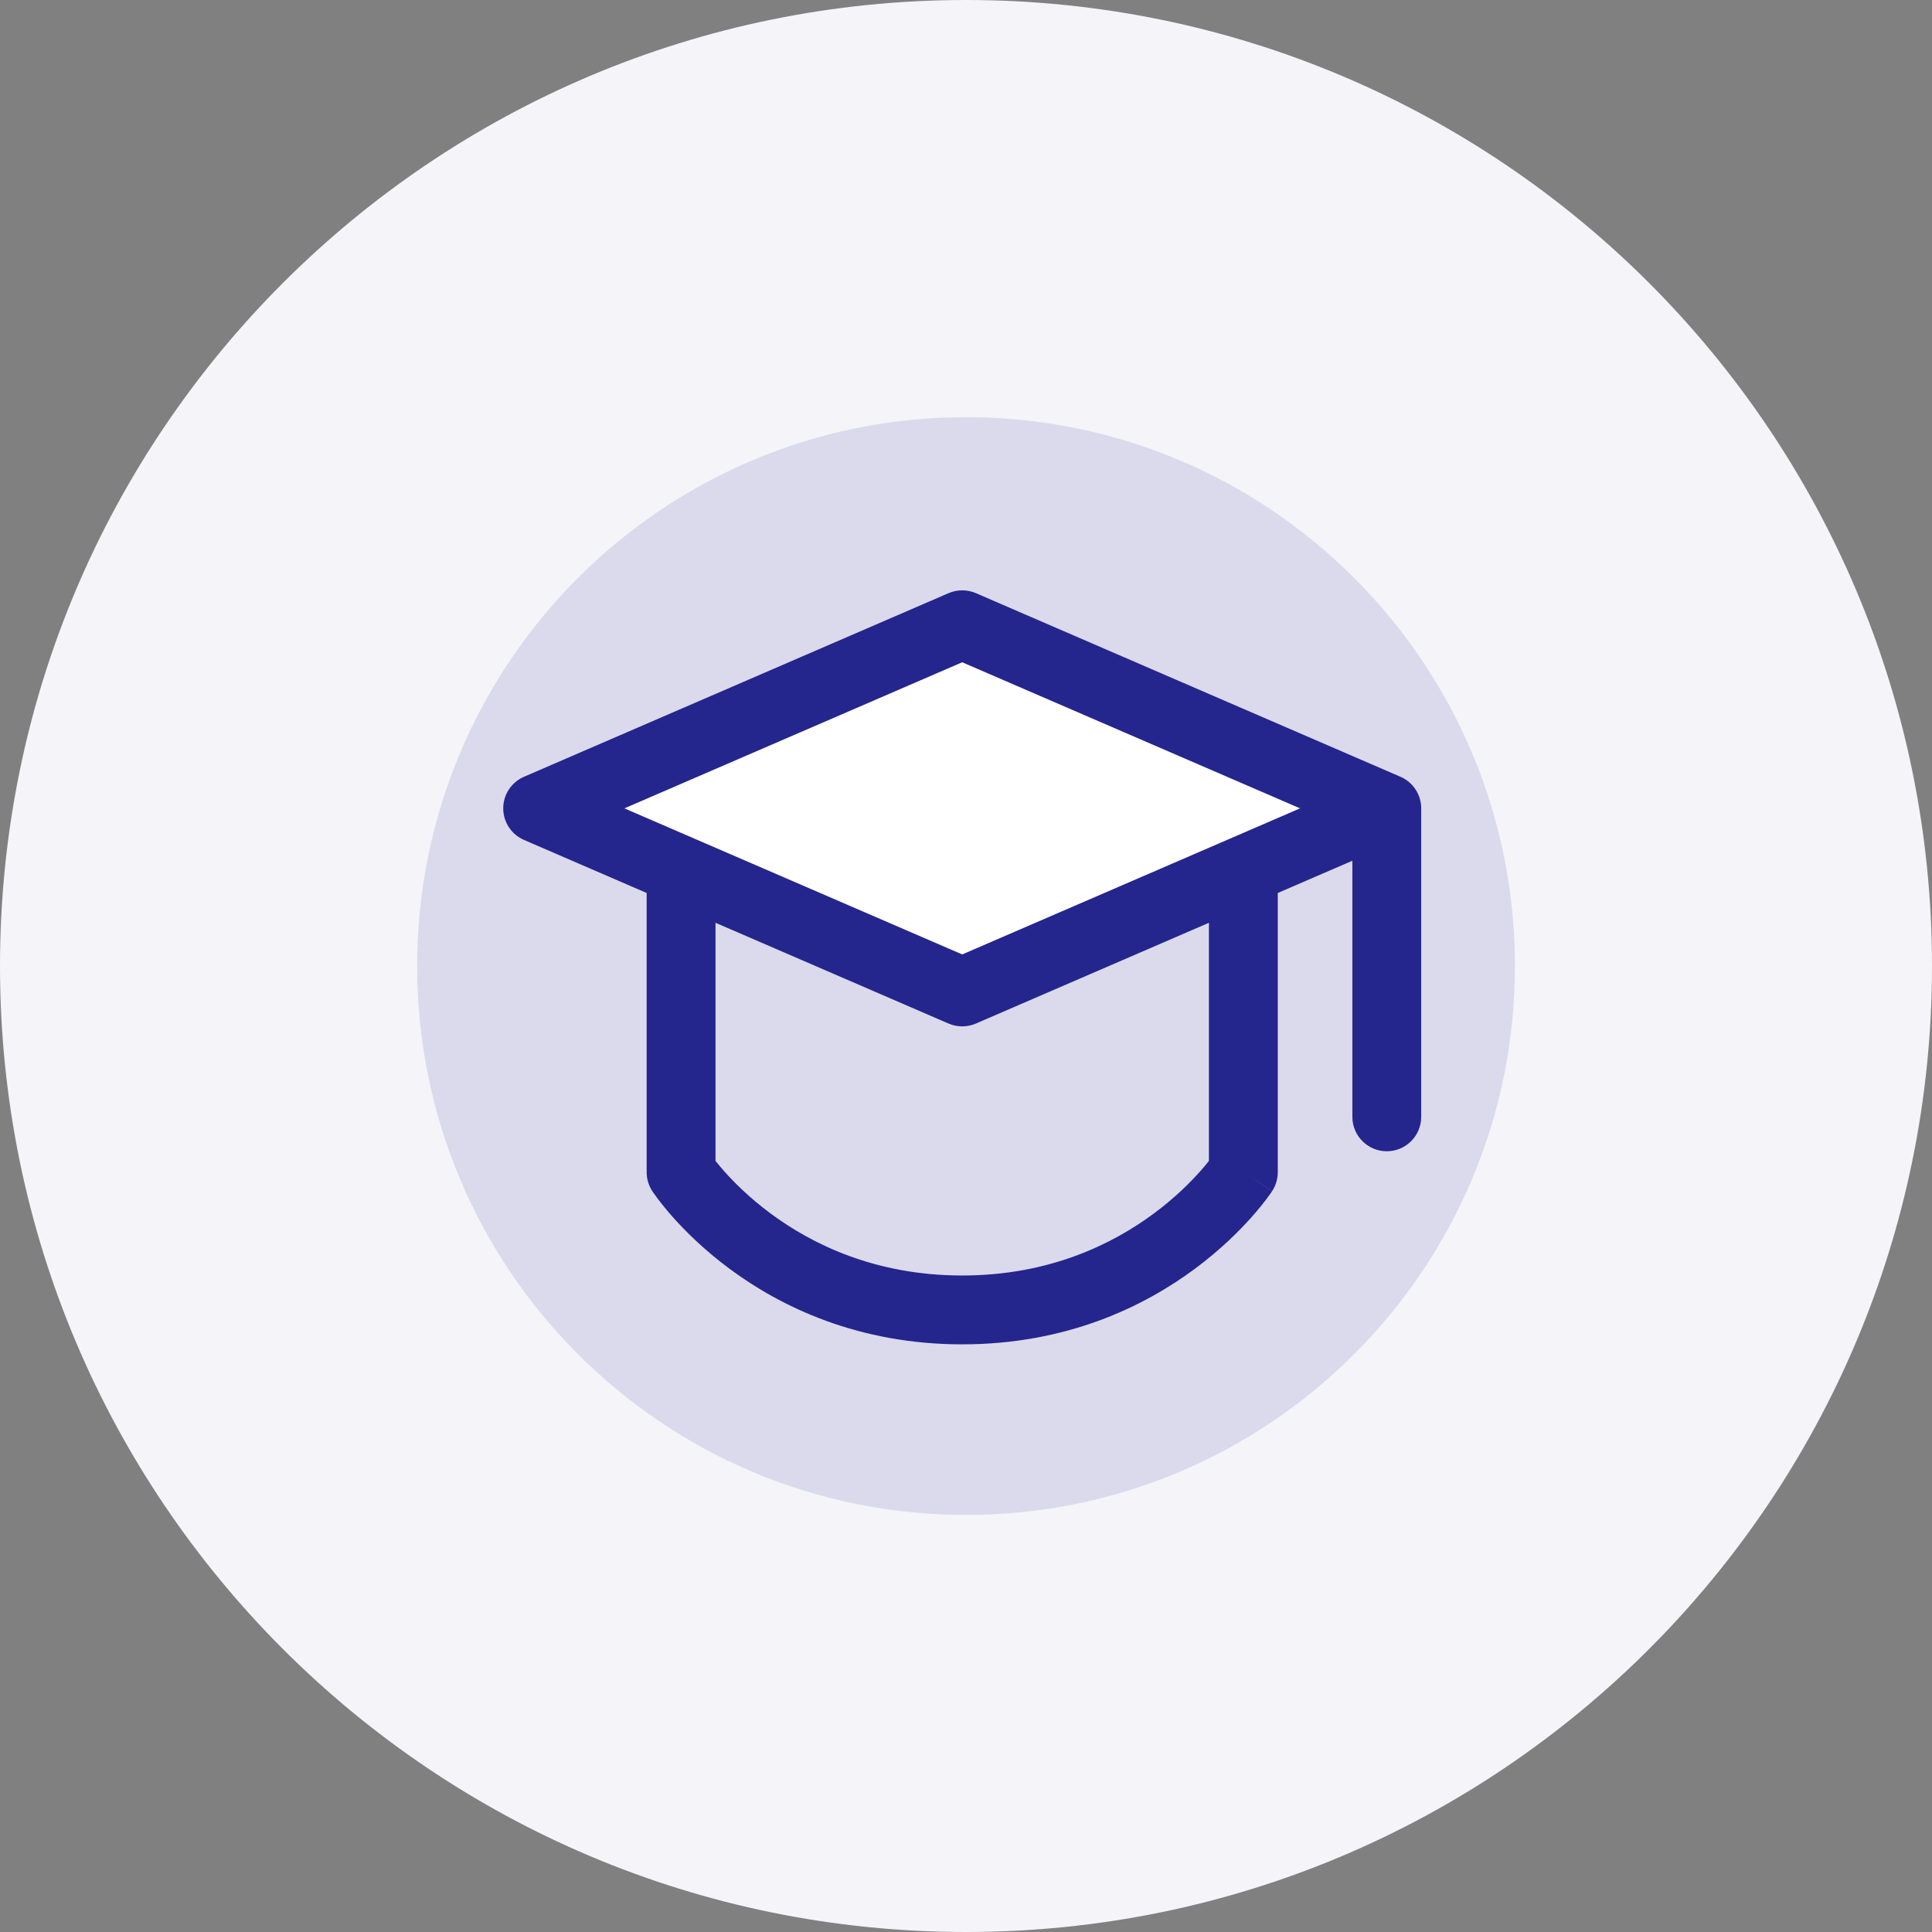 <svg width="72" height="72" viewBox="0 0 72 72" fill="none" xmlns="http://www.w3.org/2000/svg">
<rect x="0" y="0" width="72" height="72" fill="#808080" stroke="none"/>
<path fill-rule="evenodd" clip-rule="evenodd" d="M72 36C72 55.882 55.882 72 36 72C16.118 72 0 55.882 0 36C0 16.118 16.118 0 36 0C55.882 0 72 16.118 72 36Z" fill="#F4F4F9"/>
<path opacity="0.3" d="M36.002 56.457C47.299 56.457 56.457 47.299 56.457 36.002C56.457 24.705 47.299 15.547 36.002 15.547C24.705 15.547 15.547 24.705 15.547 36.002C15.547 47.299 24.705 56.457 36.002 56.457Z" fill="#9F9FCD"/>
<path d="M35.859 23.582L49.246 29.829L35.859 36.076L22.473 29.829L35.859 23.582Z" fill="white"/>
<path fill-rule="evenodd" clip-rule="evenodd" d="M36.368 22.105C36.043 21.965 35.675 21.965 35.35 22.105L19.528 28.948C19.058 29.151 18.754 29.613 18.754 30.125C18.754 30.637 19.058 31.099 19.528 31.302L24.099 33.279V43.686C24.099 43.935 24.172 44.179 24.308 44.388L25.382 43.686C24.308 44.388 24.308 44.387 24.308 44.388L24.31 44.39L24.312 44.393L24.316 44.4L24.329 44.419C24.34 44.434 24.354 44.455 24.371 44.479C24.405 44.528 24.453 44.595 24.515 44.678C24.64 44.843 24.82 45.07 25.057 45.338C25.531 45.873 26.237 46.578 27.186 47.282C29.088 48.694 31.969 50.1 35.859 50.1C39.749 50.1 42.63 48.694 44.533 47.282C45.481 46.578 46.187 45.873 46.661 45.338C46.898 45.07 47.079 44.843 47.203 44.678C47.265 44.595 47.313 44.528 47.347 44.479C47.365 44.455 47.379 44.434 47.389 44.419L47.402 44.4L47.407 44.393L47.408 44.39C47.409 44.389 47.41 44.388 46.336 43.686L47.41 44.388C47.546 44.179 47.619 43.935 47.619 43.686V33.279L50.399 32.077V41.621C50.399 42.33 50.973 42.904 51.681 42.904C52.39 42.904 52.964 42.33 52.964 41.621V30.128C52.964 30.129 52.964 30.128 52.964 30.128C52.964 30.128 52.964 30.125 52.964 30.125C52.964 29.613 52.66 29.151 52.191 28.948L36.368 22.105ZM45.053 34.389L36.368 38.145C36.043 38.285 35.675 38.285 35.35 38.145L26.665 34.389V43.264C26.746 43.366 26.851 43.493 26.978 43.637C27.356 44.064 27.934 44.642 28.714 45.221C30.27 46.375 32.627 47.534 35.859 47.534C39.091 47.534 41.448 46.375 43.004 45.221C43.785 44.642 44.362 44.064 44.74 43.637C44.868 43.493 44.972 43.366 45.053 43.264V34.389ZM35.859 35.569L23.269 30.125L35.859 24.681L48.449 30.125L35.859 35.569Z" fill="#25258E"/>
</svg>
